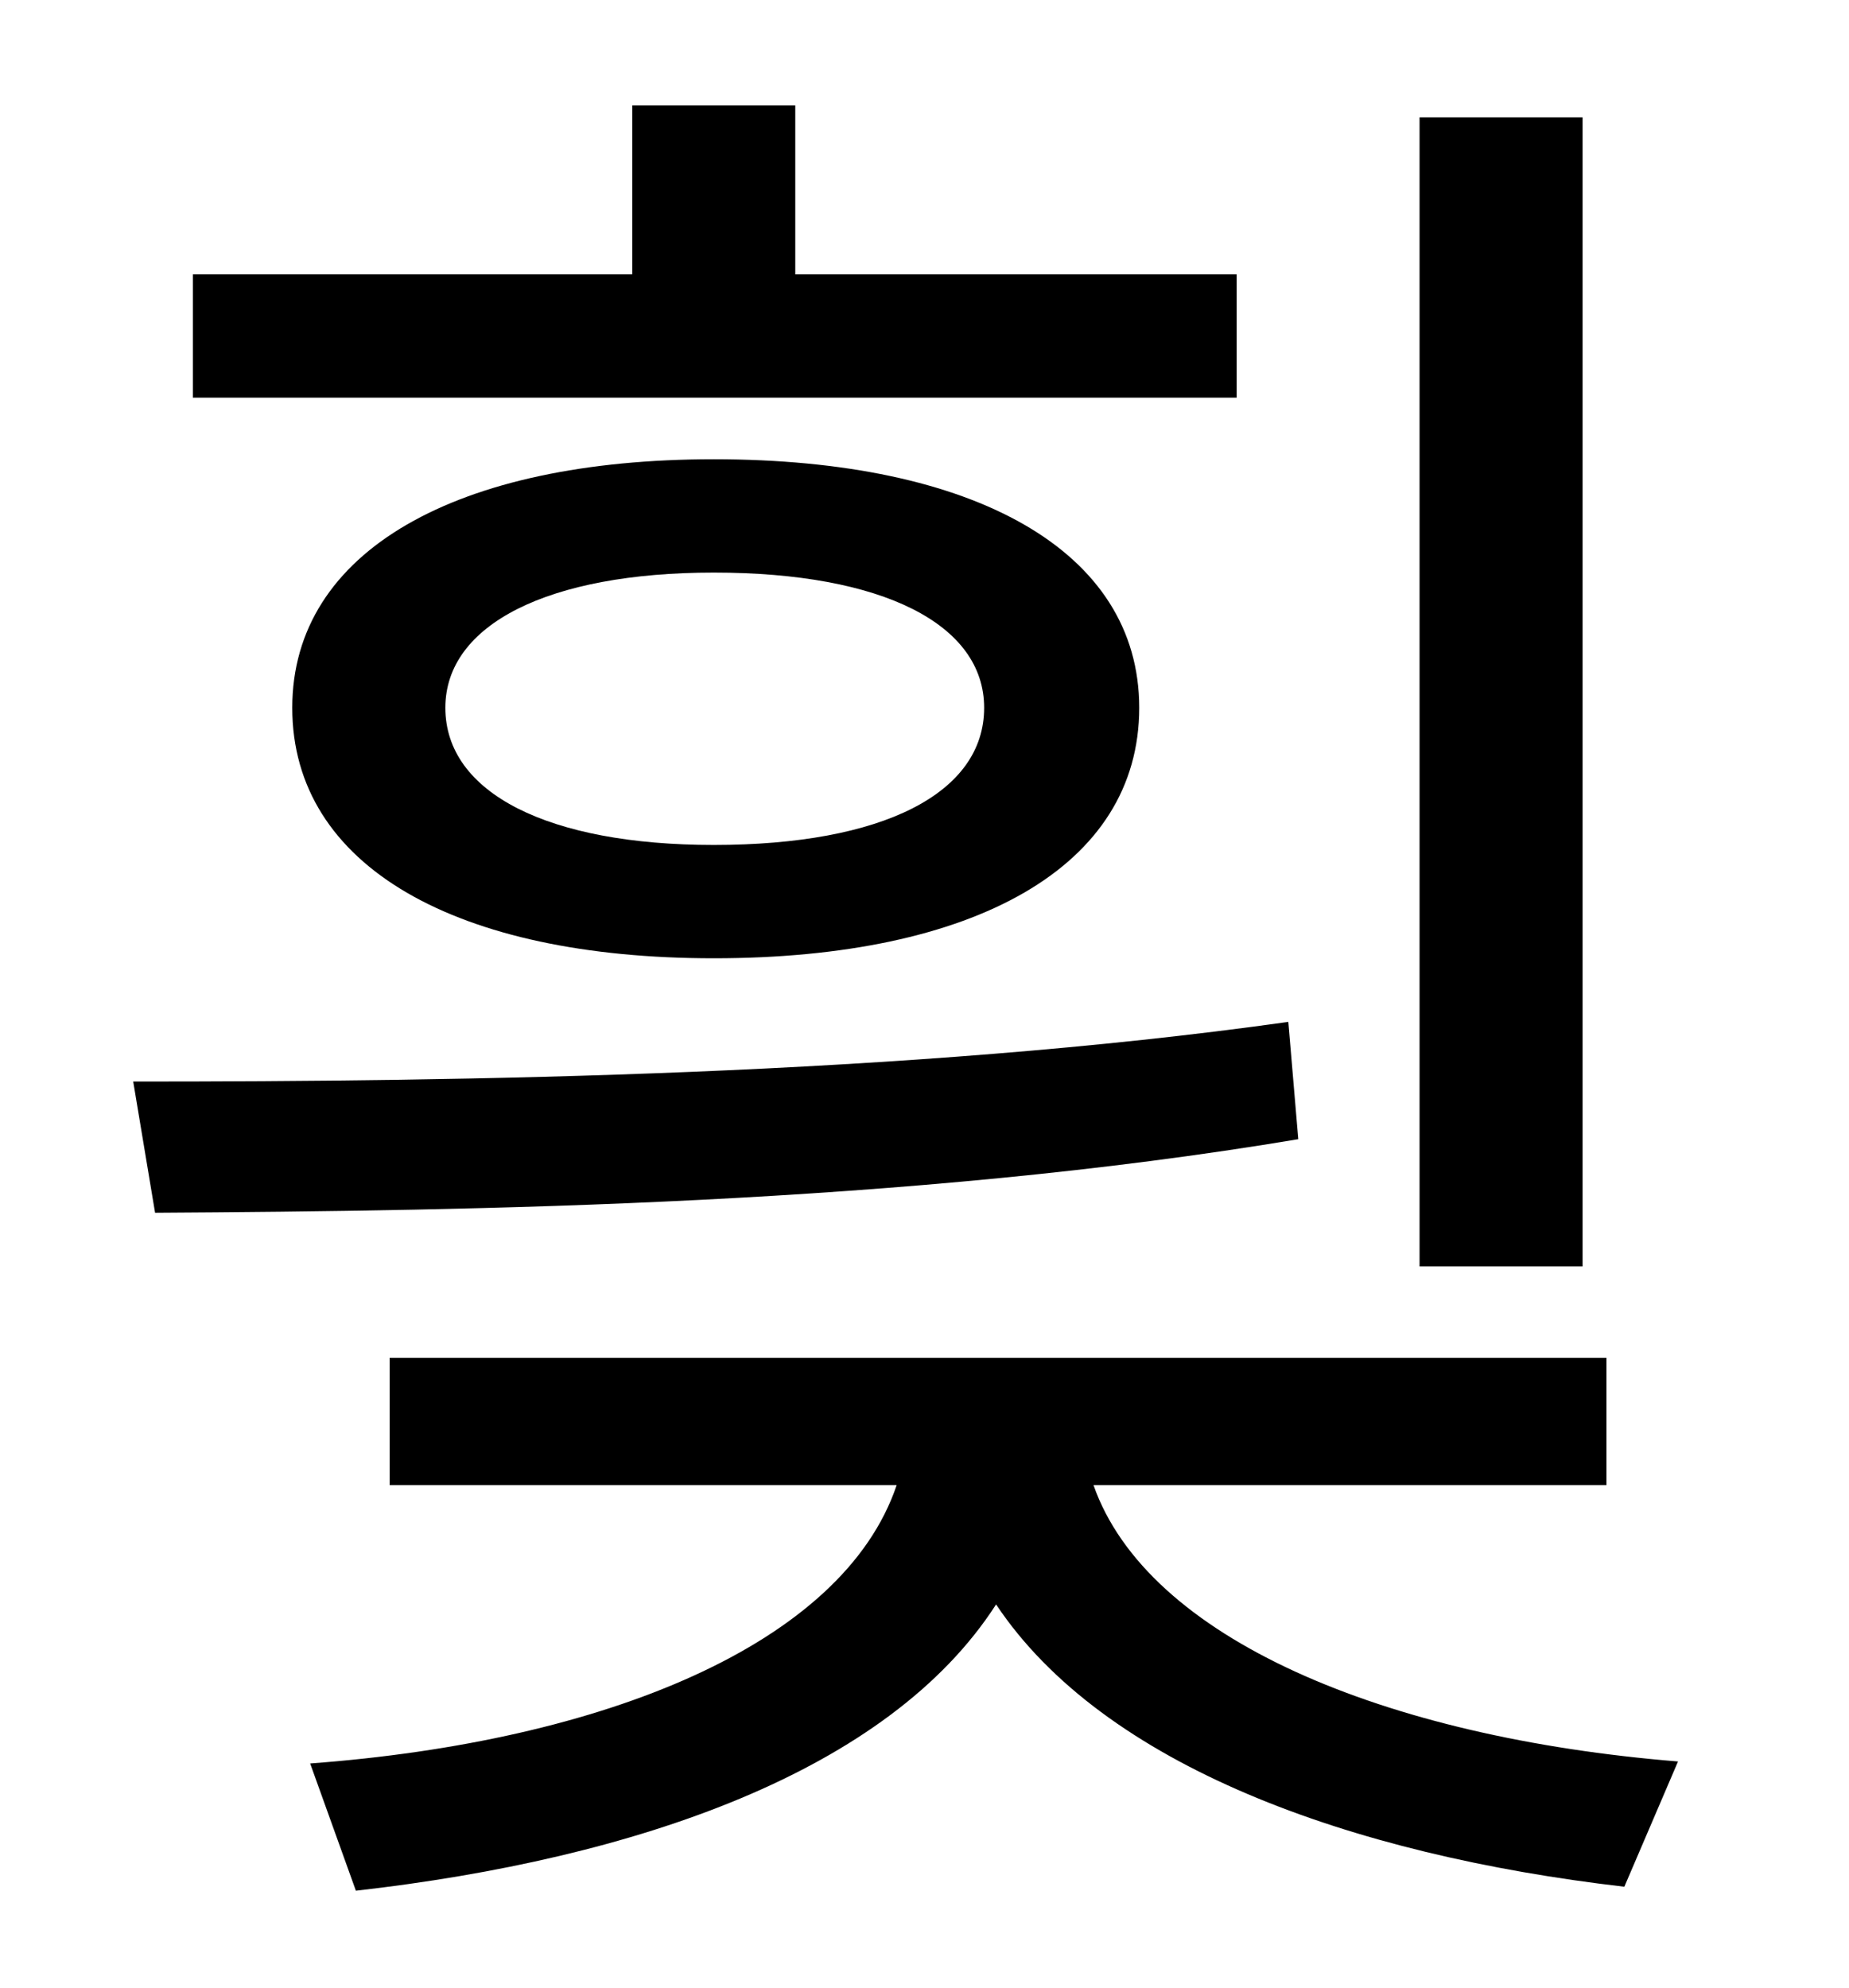 <?xml version="1.0" standalone="no"?>
<!DOCTYPE svg PUBLIC "-//W3C//DTD SVG 1.1//EN" "http://www.w3.org/Graphics/SVG/1.1/DTD/svg11.dtd" >
<svg xmlns="http://www.w3.org/2000/svg" xmlns:xlink="http://www.w3.org/1999/xlink" version="1.1" viewBox="-10 0 930 1000">
   <path fill="currentColor"
d="M786 59v578h-82v-578h82zM612 138v62h-525v-62h221v-85h82v85h222zM485 356c0 -42 -51 -68 -136 -68c-83 0 -135 26 -135 68c0 43 52 69 135 69c85 0 136 -26 136 -69zM137 356c0 -79 83 -125 212 -125c131 0 214 46 214 125c0 80 -83 126 -214 126
c-129 0 -212 -46 -212 -126zM638 514l5 59c-197 33 -413 36 -575 37l-11 -66c166 0 389 -3 581 -30zM798 747h-258c27 77 146 127 294 139l-27 63c-138 -16 -262 -61 -316 -142c-54 84 -181 128 -322 144l-23 -64c148 -11 268 -60 295 -140h-255v-64h612v64z" />
</svg>
